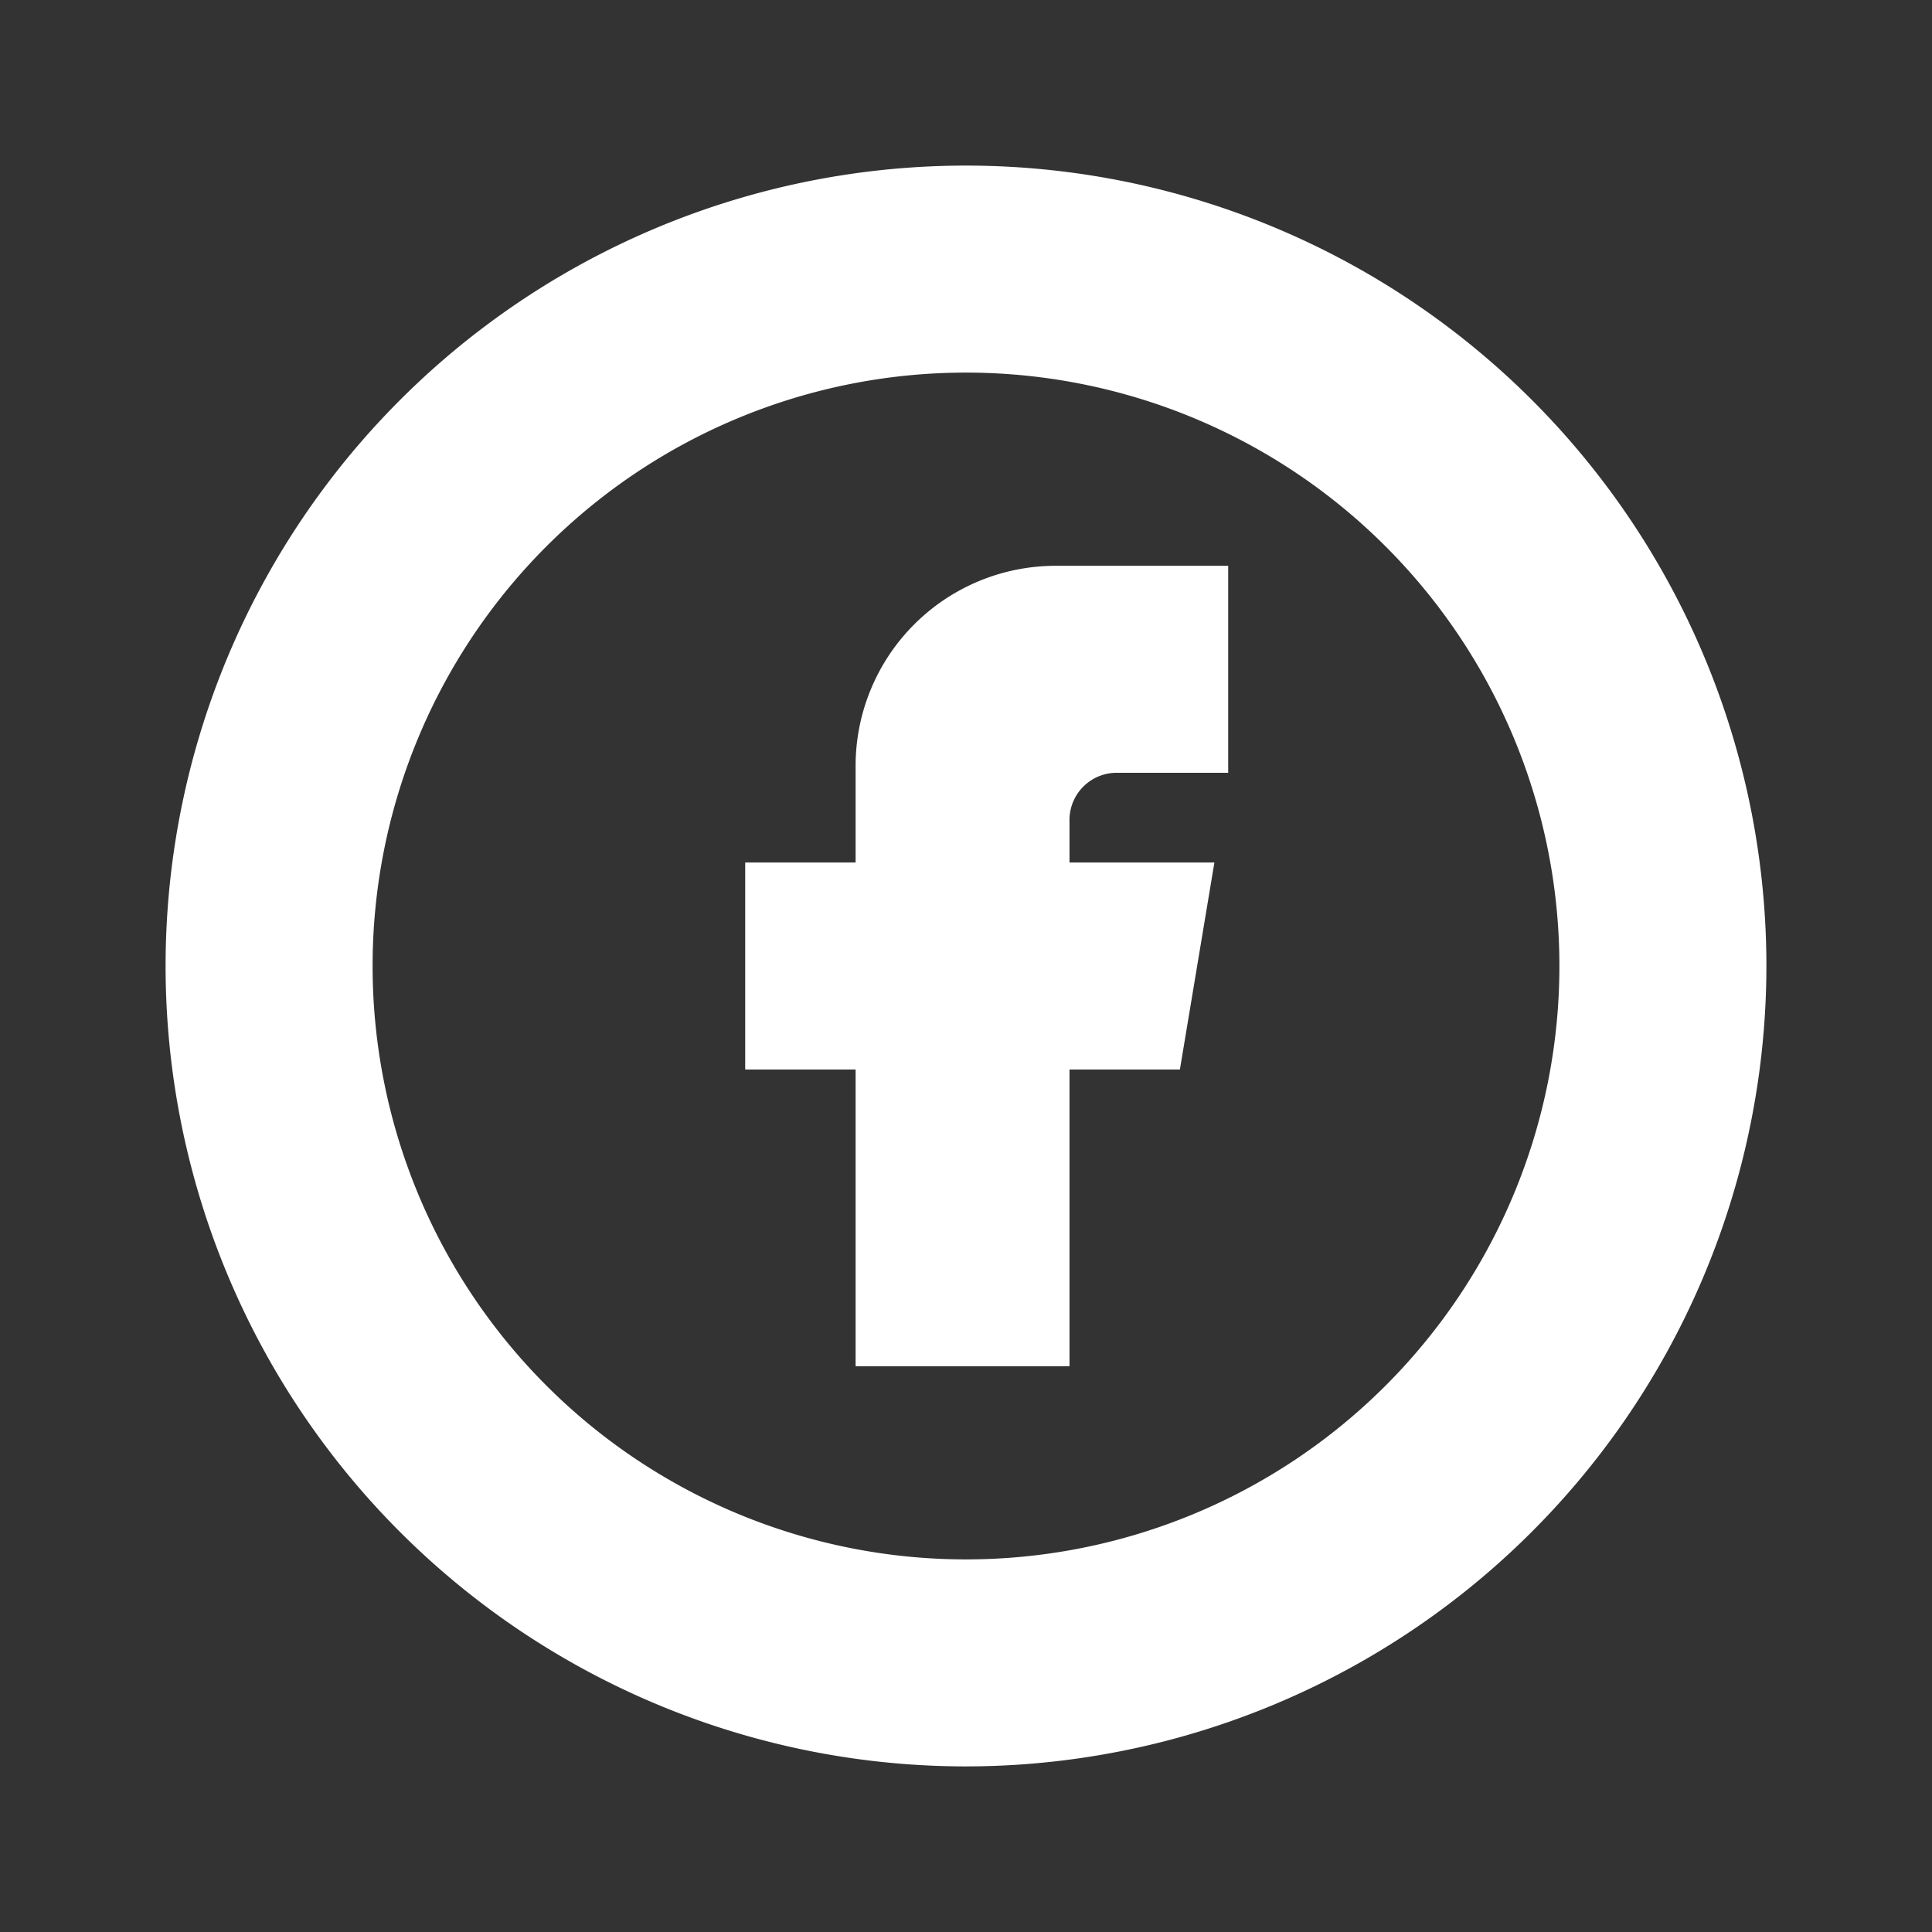 <svg id="_28_FB_diactive" data-name="28_FB_diactive" xmlns="http://www.w3.org/2000/svg" width="28" height="28" viewBox="0 0 28 28">
  <rect x="0" y="0" width="28" height="28" fill="#333333" stroke="none"/>
  <g id="Сгруппировать_399" data-name="Сгруппировать 399">
    <rect id="Прямоугольник_553" data-name="Прямоугольник 553" width="28" height="28" fill="none"/>
    <rect id="Прямоугольник_554" data-name="Прямоугольник 554" width="24" height="24" transform="translate(2 2)" fill="none"/>
  </g>
  <g id="Сгруппировать_409" data-name="Сгруппировать 409">
    <g id="Сгруппировать_400" data-name="Сгруппировать 400">
      <rect id="Прямоугольник_555" data-name="Прямоугольник 555" width="28" height="28" fill="none"/>
    </g>
    <g id="Сгруппировать_401" data-name="Сгруппировать 401">
      <rect id="Прямоугольник_556" data-name="Прямоугольник 556" width="24" height="24" transform="translate(2 2)" fill="none"/>
    </g>
    <g id="Сгруппировать_408" data-name="Сгруппировать 408">
      <g id="Сгруппировать_402" data-name="Сгруппировать 402">
        <path id="Контур_533" data-name="Контур 533" d="M14,25.6A11.6,11.6,0,1,1,25.6,14,11.608,11.608,0,0,1,14,25.6ZM14,5.4A8.6,8.6,0,1,0,22.6,14,8.6,8.6,0,0,0,14,5.4Z" fill="#fff"/>
      </g>
      <g id="Сгруппировать_407" data-name="Сгруппировать 407">
        <g id="Сгруппировать_404" data-name="Сгруппировать 404">
          <g id="Сгруппировать_403" data-name="Сгруппировать 403">
            <path id="Контур_534" data-name="Контур 534" d="M15.4,19.8h-3V11.1a2.9,2.9,0,0,1,2.9-2.9h2.5v3H16.2a.684.684,0,0,0-.7.7v7.9Z" fill="#fff"/>
          </g>
        </g>
        <g id="Сгруппировать_406" data-name="Сгруппировать 406">
          <g id="Сгруппировать_405" data-name="Сгруппировать 405">
            <path id="Контур_535" data-name="Контур 535" d="M17.1,15.5H10.8v-3h6.8Z" fill="#fff"/>
          </g>
        </g>
      </g>
    </g>
  </g>
</svg>

